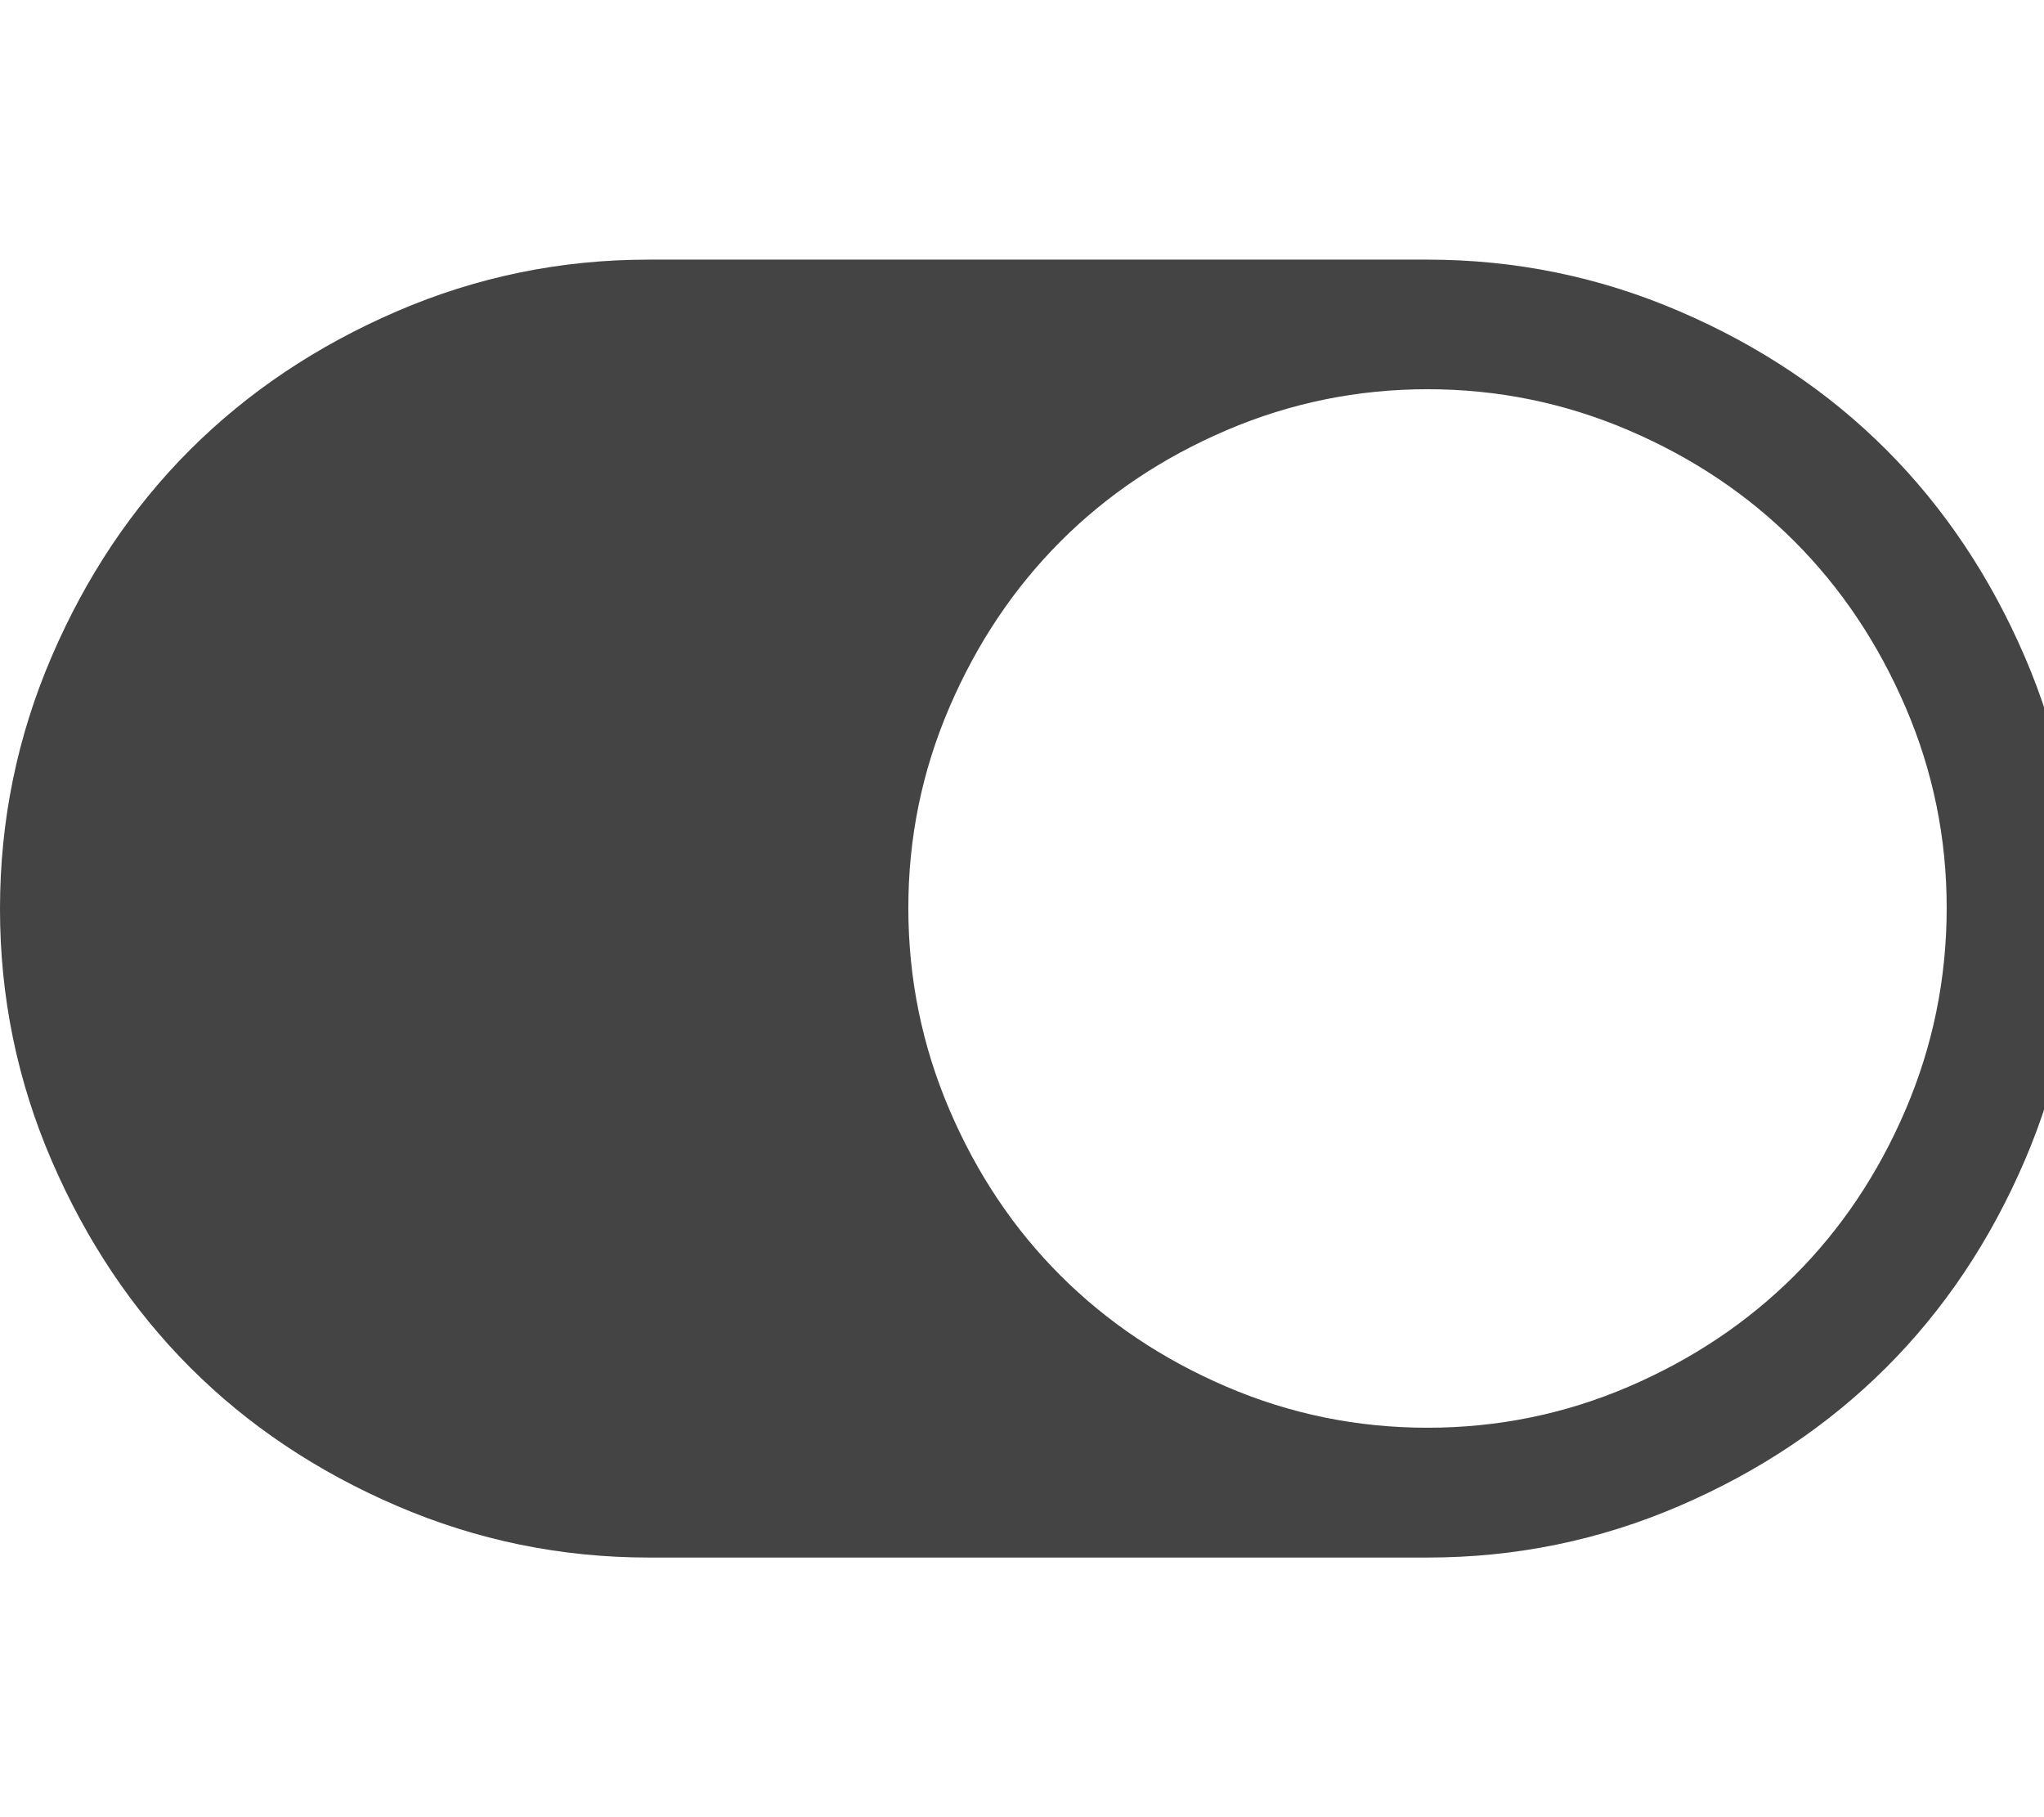 <?xml version="1.0" encoding="utf-8"?>
<!-- Generated by IcoMoon.io -->
<!DOCTYPE svg PUBLIC "-//W3C//DTD SVG 1.1//EN" "http://www.w3.org/Graphics/SVG/1.1/DTD/svg11.dtd">
<svg version="1.1" xmlns="http://www.w3.org/2000/svg" xmlns:xlink="http://www.w3.org/1999/xlink" width="18" height="16" viewBox="0 0 18 16">
<path fill="#444444" d="M0 8q0-1.161 0.455-2.219t1.219-1.821 1.821-1.219 2.219-0.455h6.857q1.161 0 2.219 0.455t1.821 1.219 1.219 1.821 0.455 2.219-0.455 2.219-1.219 1.821-1.821 1.219-2.219 0.455h-6.857q-1.161 0-2.219-0.455t-1.821-1.219-1.219-1.821-0.455-2.219zM12.571 12.571q0.929 0 1.772-0.362t1.46-0.978 0.978-1.46 0.362-1.772-0.362-1.772-0.978-1.46-1.46-0.978-1.772-0.362-1.772 0.362-1.46 0.978-0.978 1.46-0.362 1.772 0.362 1.772 0.978 1.46 1.46 0.978 1.772 0.362z"></path>
</svg>
